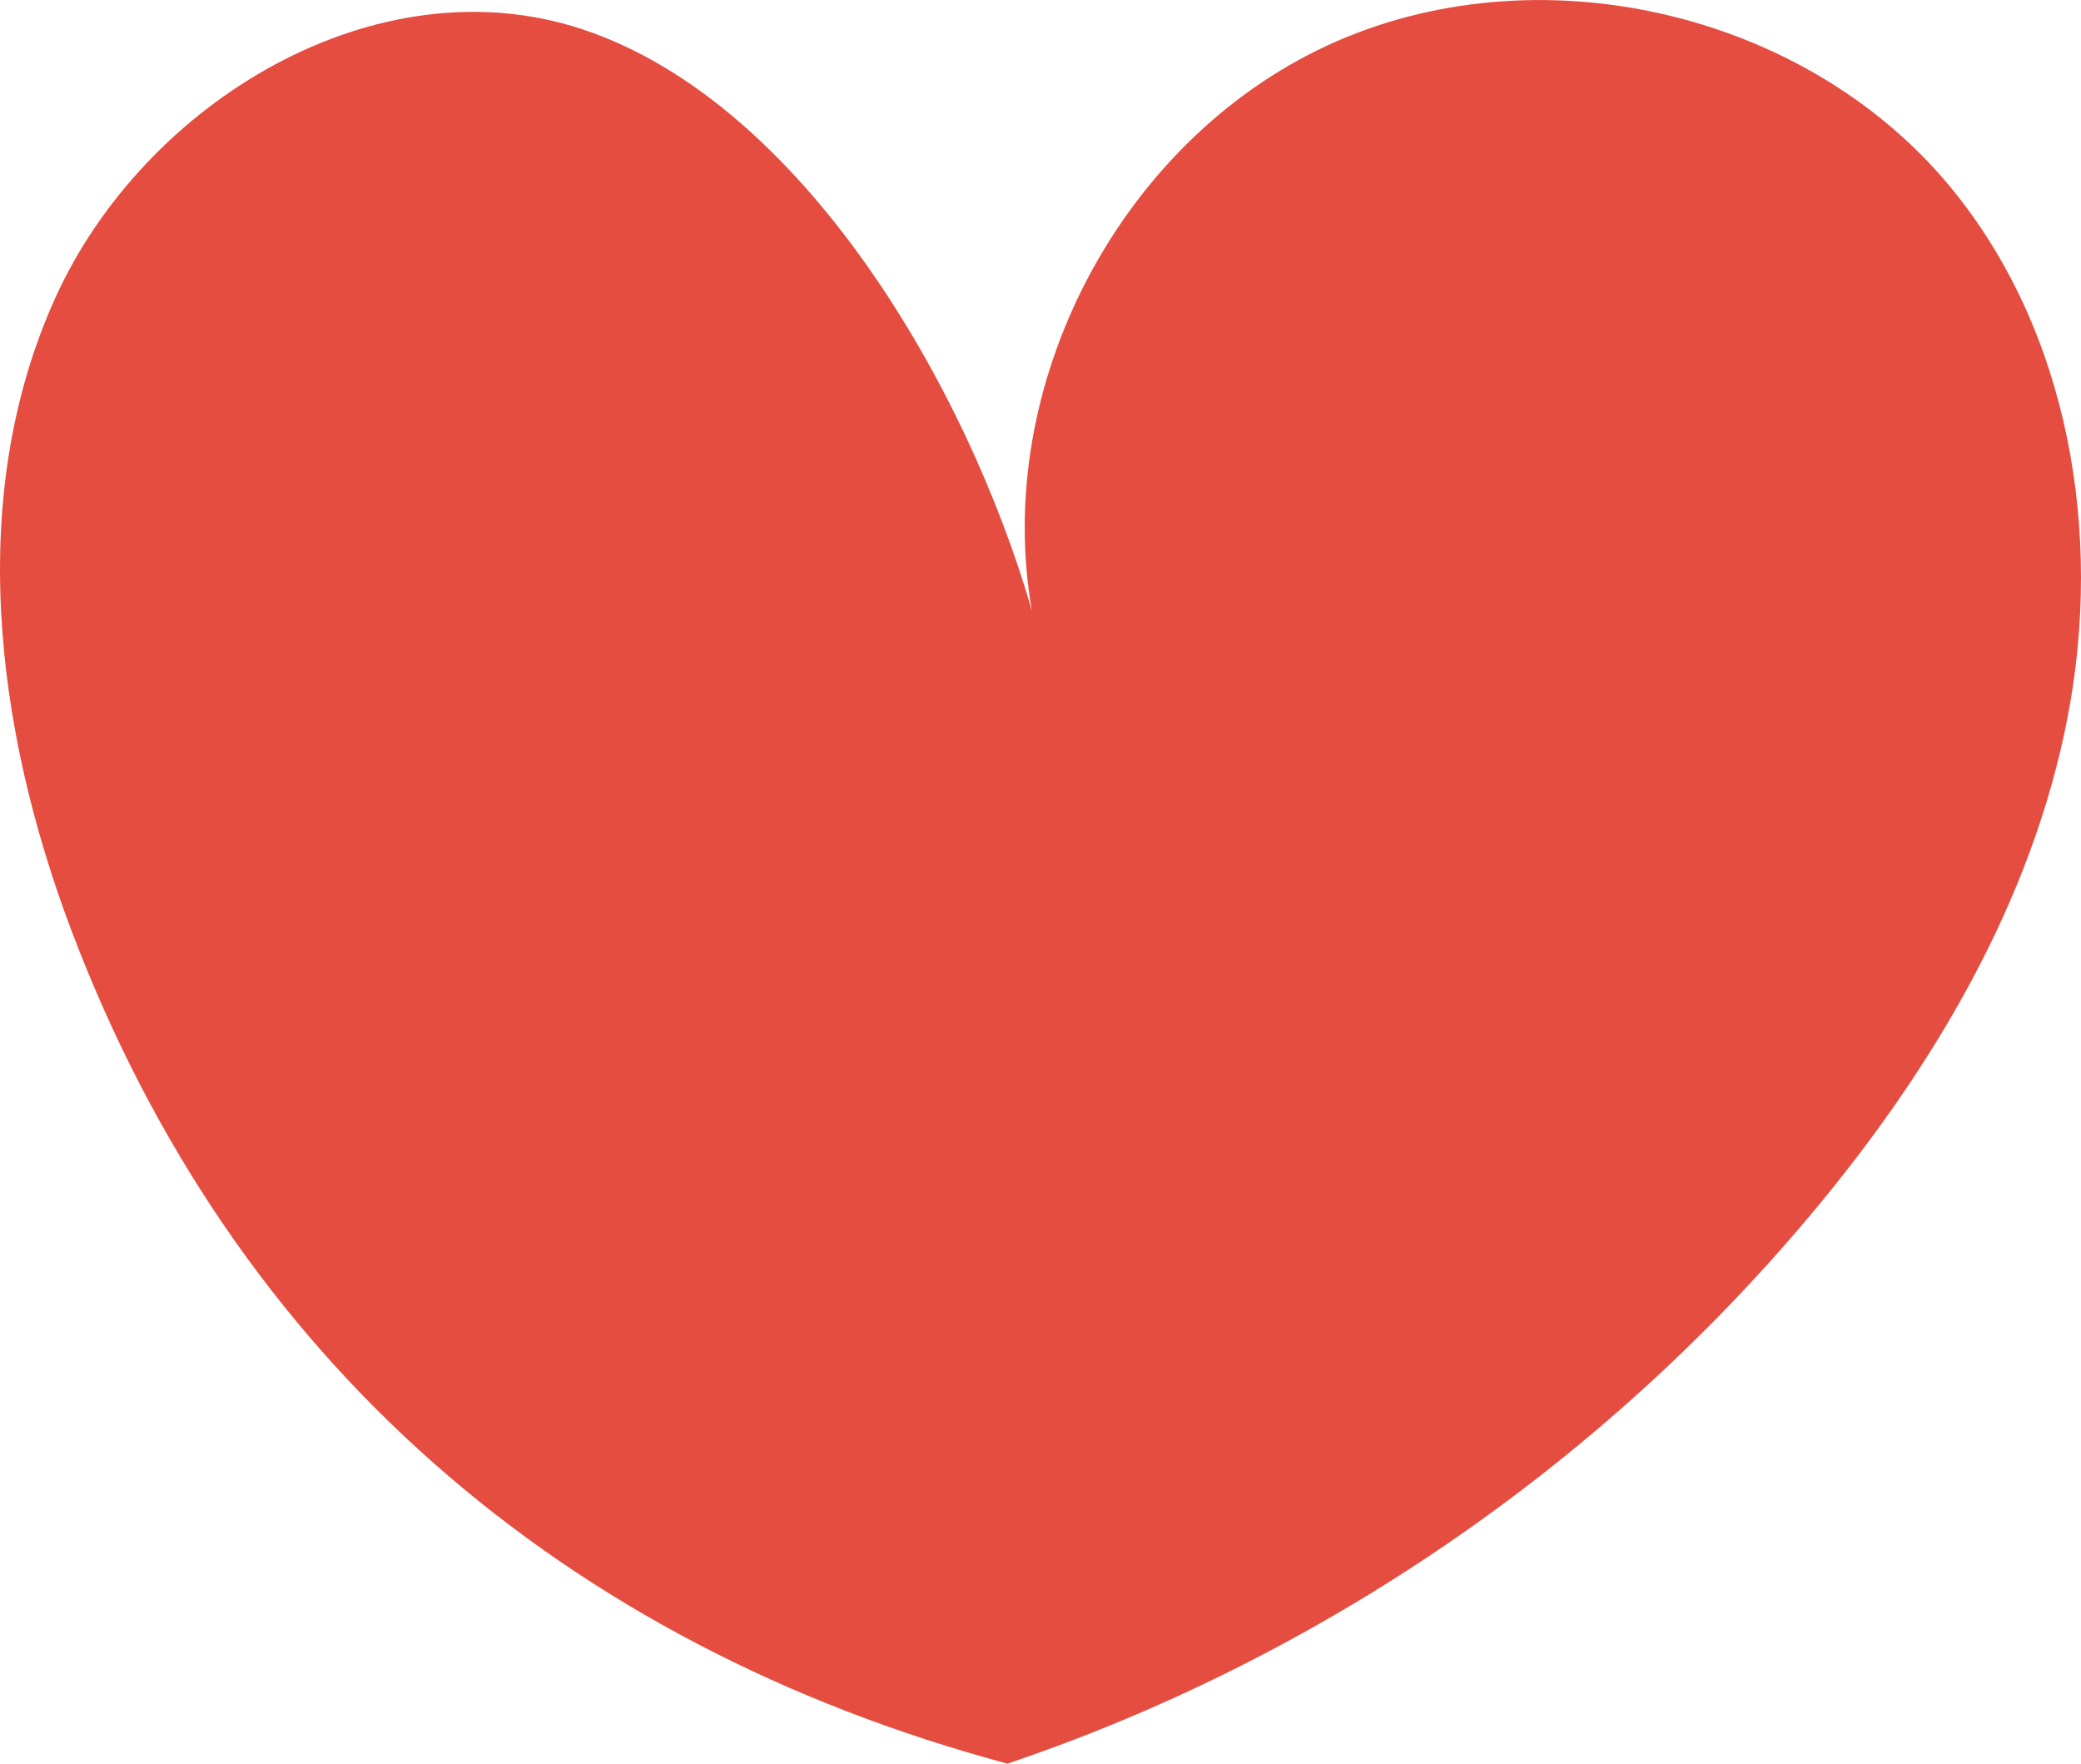 <svg version="1.1" id="图层_1" x="0px" y="0px" width="56.984px" height="48.29px" viewBox="0 0 56.984 48.29" enable-background="new 0 0 56.984 48.29" xml:space="preserve" xmlns="http://www.w3.org/2000/svg" xmlns:xlink="http://www.w3.org/1999/xlink" xmlns:xml="http://www.w3.org/XML/1998/namespace">
  <path fill="#E54D40" d="M27.587,48.29c8.537-2.881,16.251-8.159,22.031-15.073c3.301-3.945,6.018-8.516,6.996-13.564
	c0.981-5.049,0.048-10.619-3.238-14.571c-4.005-4.81-11.354-6.465-17.032-3.836c-5.677,2.631-9.17,9.308-8.088,15.472
	c-1.762-6.106-6.27-13.91-12.302-15.914C10.336-1.064,3.955,2.768,1.512,8.161c-2.441,5.396-1.655,11.762,0.438,17.3
	C6.391,37.227,15.441,45.029,27.587,48.29z" class="color c1"/>
</svg>
